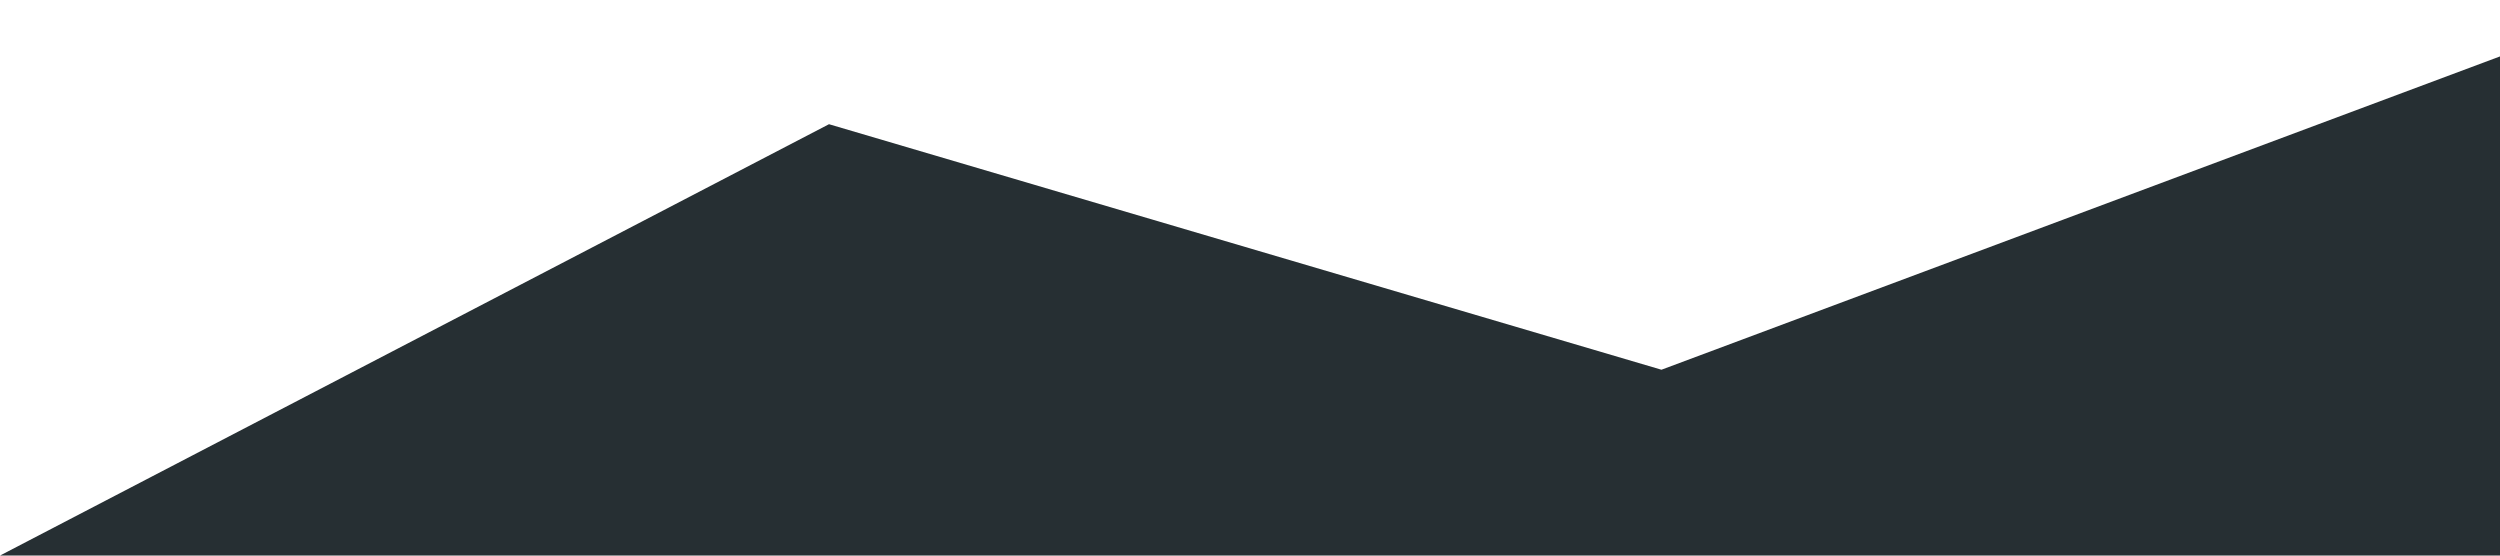 <svg width="1440" height="320" viewBox="0 0 1440 320" fill="none" xmlns="http://www.w3.org/2000/svg">
<g clip-path="url(#clip0_703_74)">
<path d="M1440 320L0 320L477.5 71.542L957 212.964L1440 32.5V320Z" fill="#262F33"/>
</g>
<defs>
<clipPath id="clip0_703_74">
<rect width="1440" height="320" fill="white"/>
</clipPath>
</defs>
</svg>
